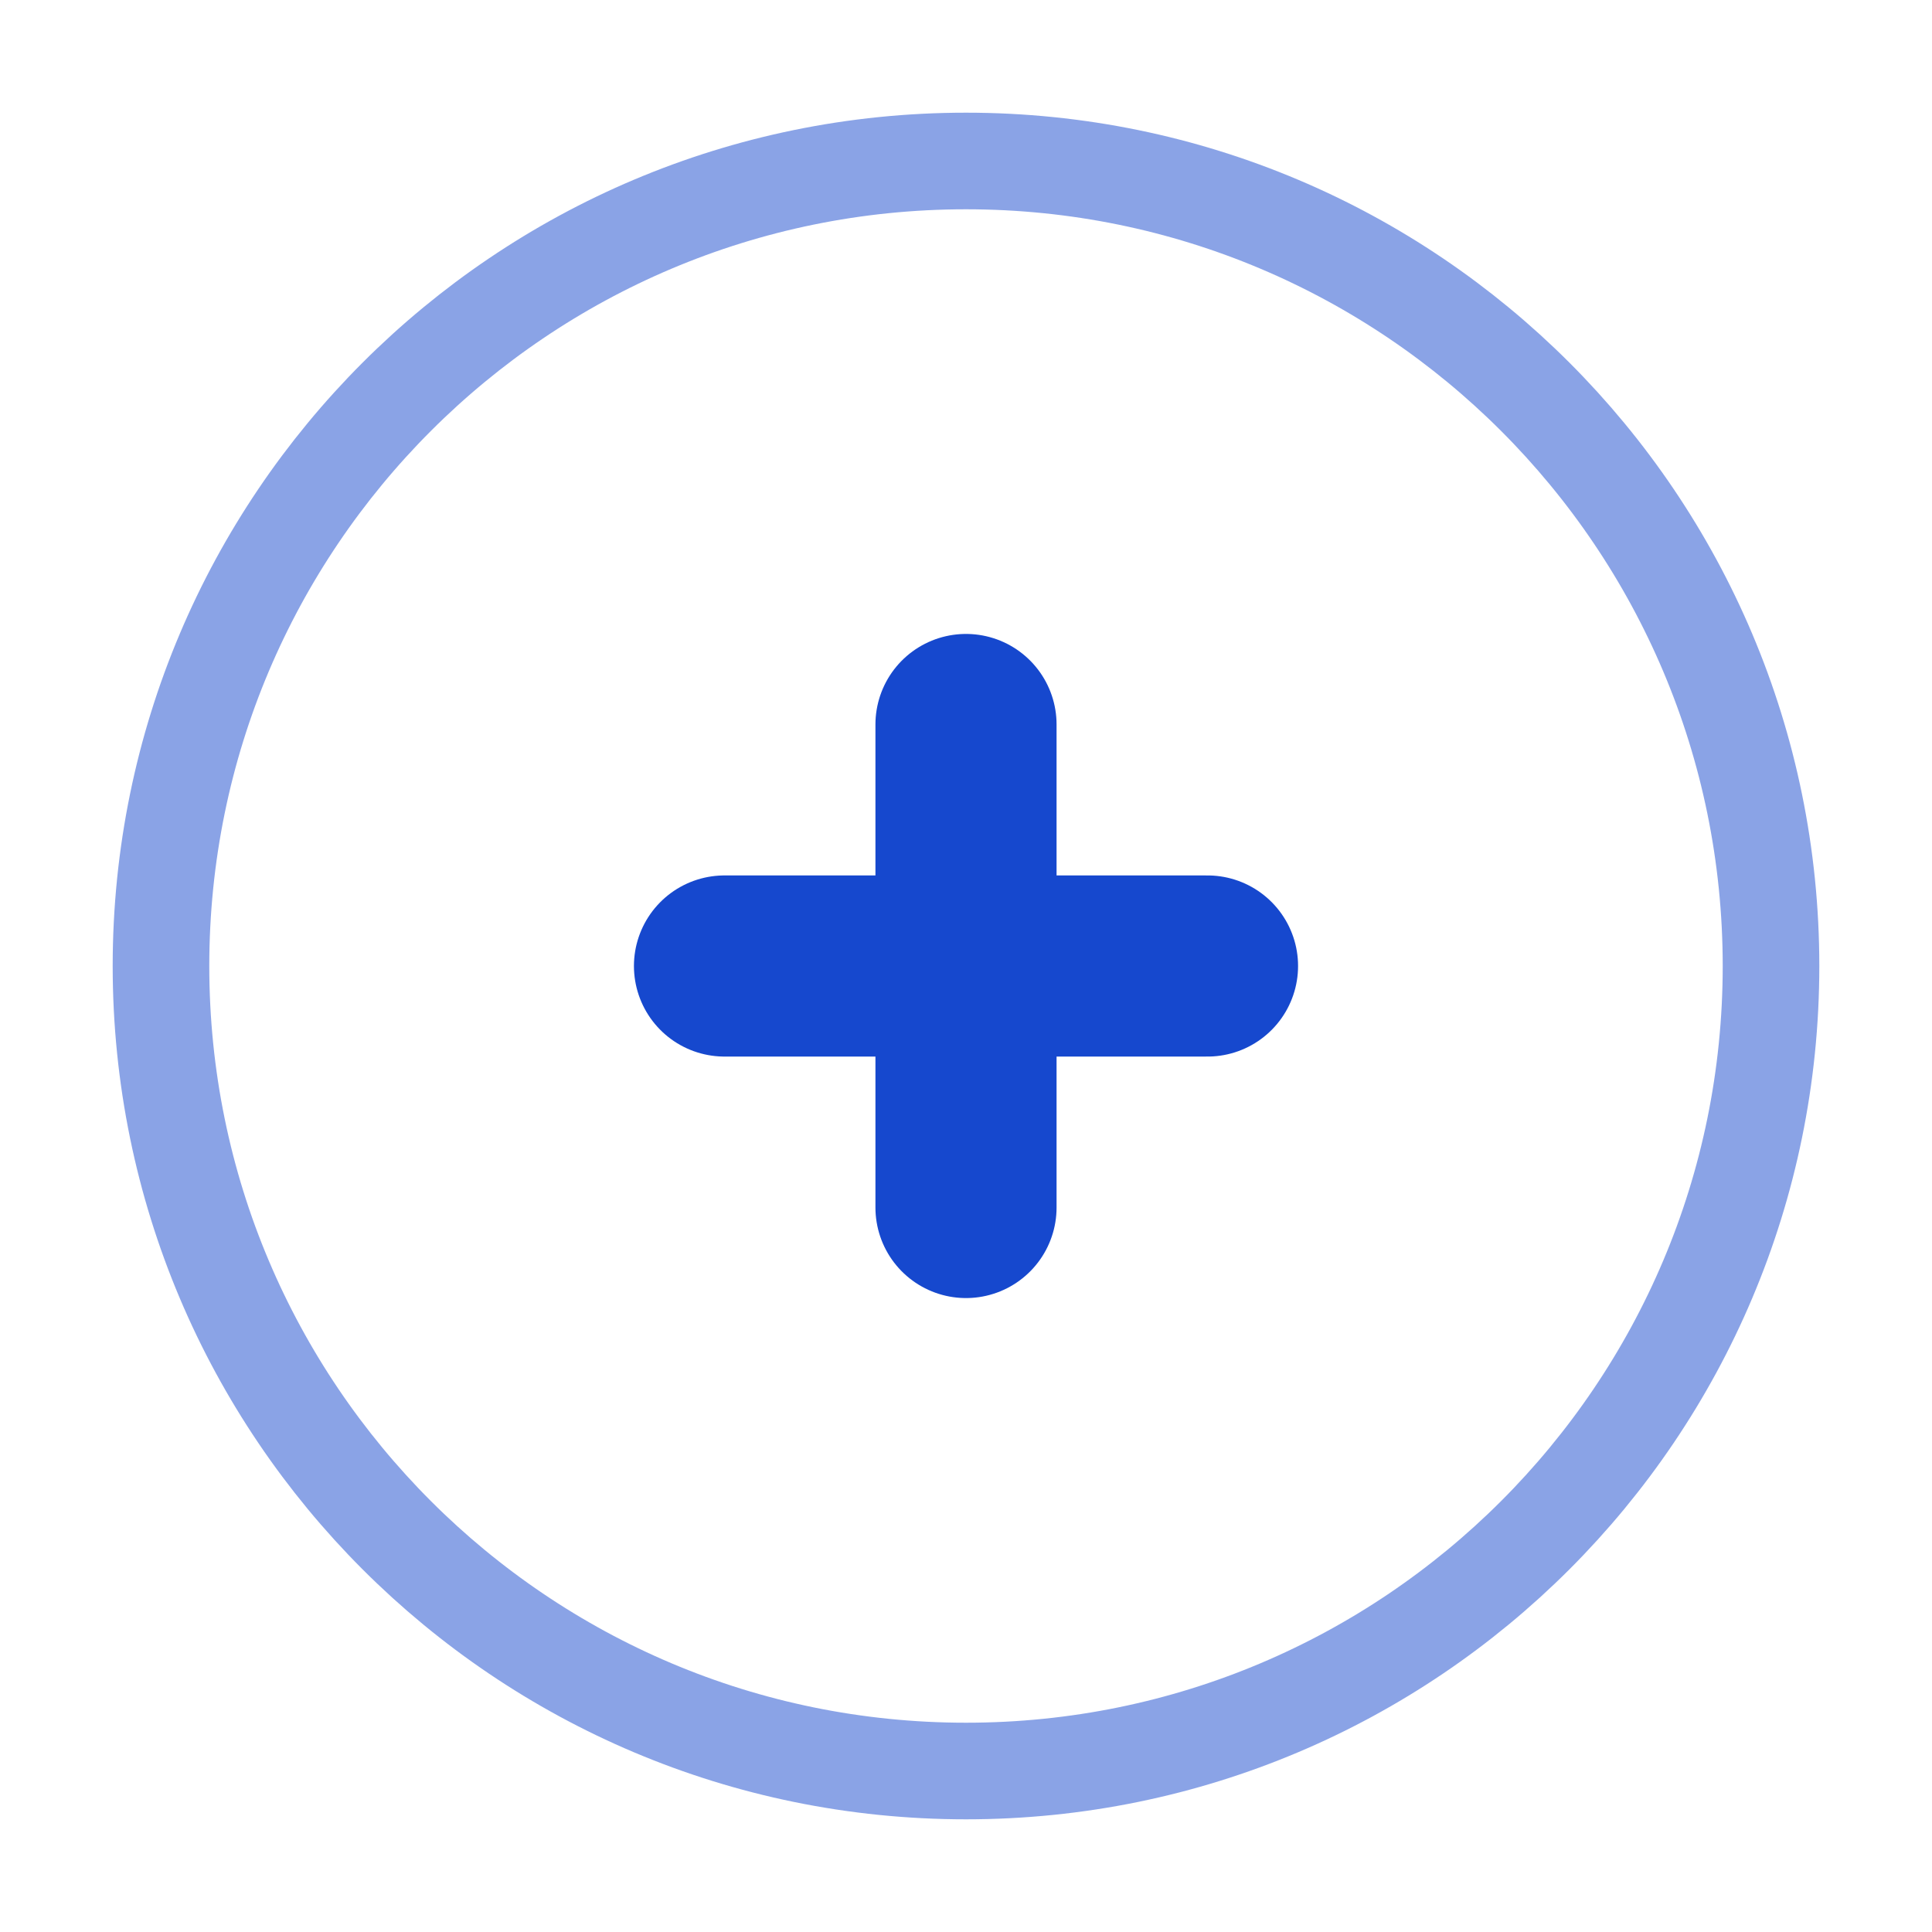 <svg width="40" height="40" viewBox="0 0 40 40" fill="none" xmlns="http://www.w3.org/2000/svg">
<path opacity="0.5" d="M20 36.667C29.205 36.667 36.667 29.205 36.667 20C36.667 10.795 29.205 3.333 20 3.333C10.795 3.333 3.333 10.795 3.333 20C3.333 29.205 10.795 36.667 20 36.667Z" stroke="#1648CE" stroke-width="2"/>
<path d="M25 20H20M20 20H15M20 20V15M20 20V25" stroke="#1648CE" stroke-width="3.75" stroke-linecap="round"/>
</svg>

